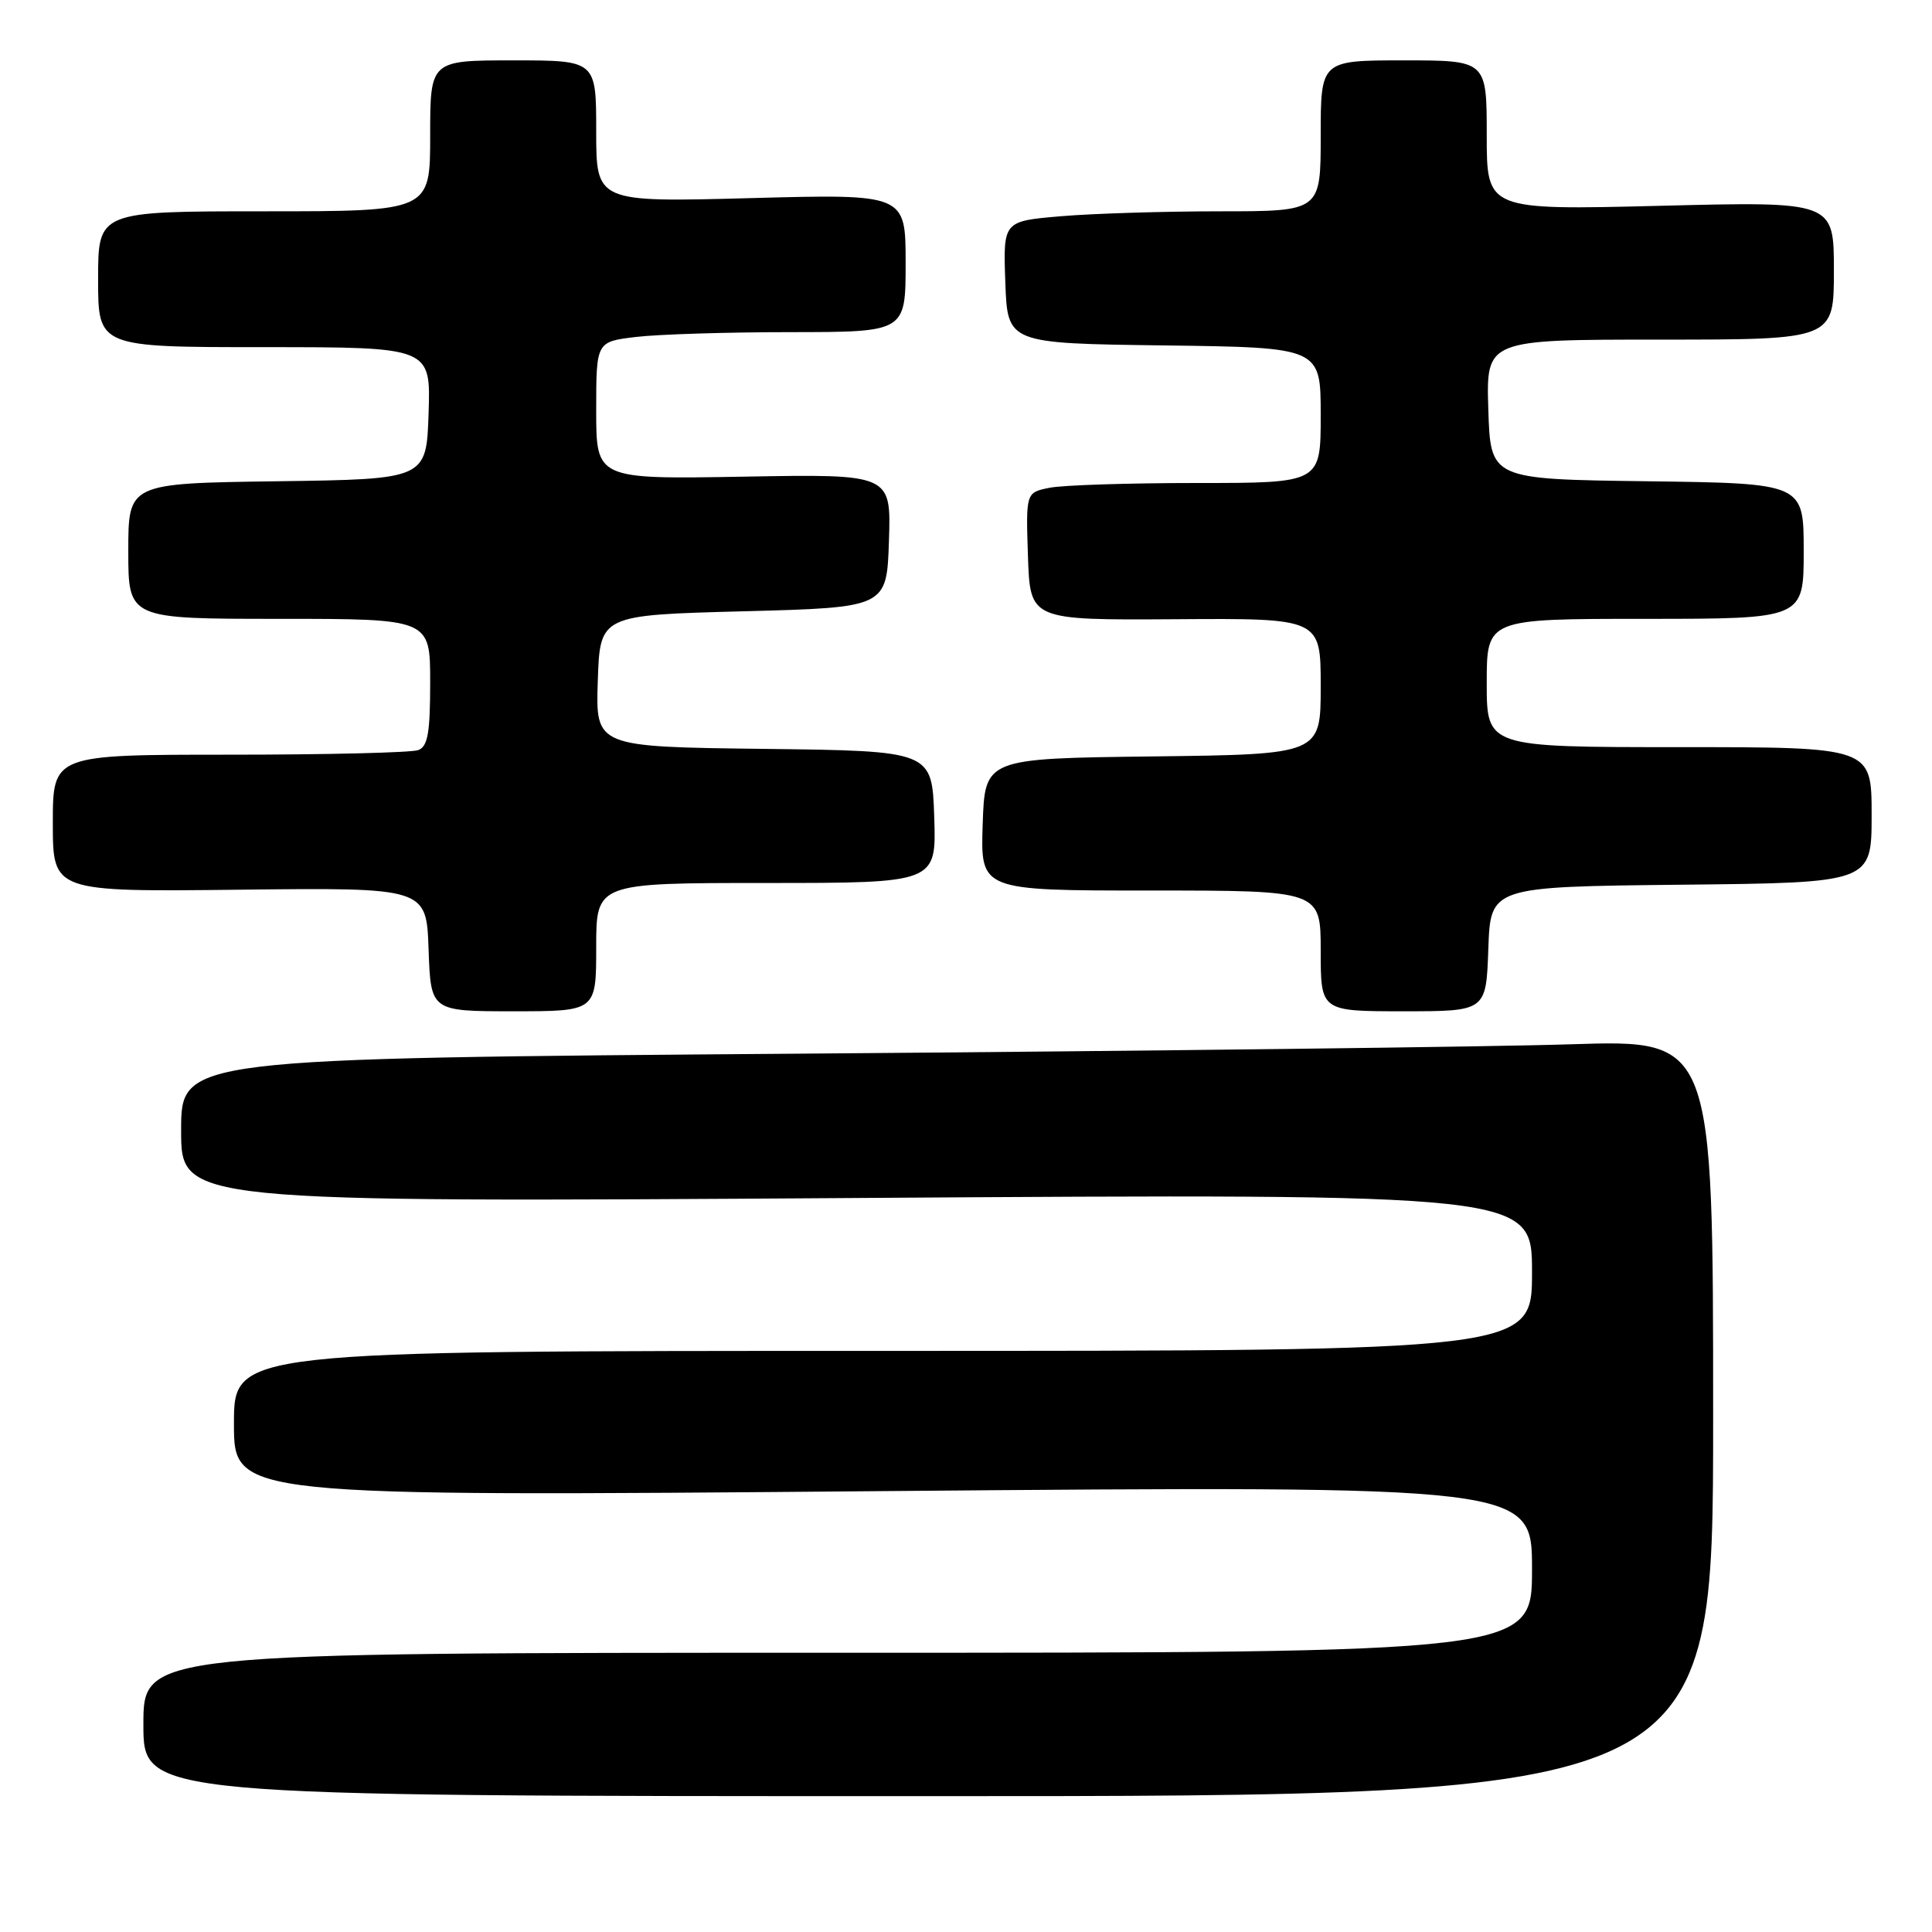 <?xml version="1.0" encoding="UTF-8" standalone="no"?>
<!DOCTYPE svg PUBLIC "-//W3C//DTD SVG 1.1//EN" "http://www.w3.org/Graphics/SVG/1.1/DTD/svg11.dtd" >
<svg xmlns="http://www.w3.org/2000/svg" xmlns:xlink="http://www.w3.org/1999/xlink" version="1.1" viewBox="0 0 256 256">
 <g >
 <path fill="currentColor"
d=" M 227.00 187.88 C 227.00 137.77 227.00 137.77 208.25 138.37 C 197.94 138.71 152.26 139.26 106.75 139.61 C 24.00 140.24 24.00 140.24 24.00 149.78 C 24.00 159.32 24.00 159.32 113.50 158.74 C 203.00 158.16 203.00 158.16 203.00 168.58 C 203.00 179.00 203.00 179.00 117.00 179.00 C 31.00 179.00 31.00 179.00 31.00 188.65 C 31.00 198.31 31.00 198.31 117.00 197.58 C 203.00 196.86 203.00 196.86 203.00 207.93 C 203.00 219.00 203.00 219.00 111.00 219.00 C 19.00 219.00 19.00 219.00 19.00 228.50 C 19.00 238.00 19.00 238.00 123.00 238.00 C 227.00 238.00 227.00 238.00 227.00 187.88 Z  M 79.00 125.50 C 79.00 117.00 79.00 117.00 101.54 117.00 C 124.08 117.00 124.08 117.00 123.79 108.25 C 123.50 99.50 123.50 99.50 101.21 99.23 C 78.92 98.96 78.92 98.96 79.21 90.23 C 79.50 81.50 79.50 81.50 98.50 81.00 C 117.50 80.50 117.50 80.50 117.79 71.66 C 118.08 62.81 118.08 62.81 98.54 63.16 C 79.00 63.50 79.00 63.50 79.00 54.39 C 79.00 45.28 79.00 45.28 84.25 44.65 C 87.14 44.30 96.36 44.01 104.75 44.01 C 120.00 44.00 120.00 44.00 120.00 34.85 C 120.00 25.70 120.00 25.70 99.50 26.25 C 79.00 26.80 79.00 26.80 79.00 17.40 C 79.00 8.00 79.00 8.00 68.00 8.00 C 57.00 8.00 57.00 8.00 57.00 18.00 C 57.00 28.00 57.00 28.00 35.00 28.00 C 13.00 28.00 13.00 28.00 13.00 37.00 C 13.00 46.00 13.00 46.00 35.04 46.00 C 57.08 46.00 57.08 46.00 56.79 54.75 C 56.50 63.50 56.50 63.50 36.75 63.77 C 17.00 64.04 17.00 64.04 17.00 73.02 C 17.00 82.00 17.00 82.00 37.00 82.00 C 57.00 82.00 57.00 82.00 57.00 90.39 C 57.00 97.12 56.69 98.91 55.42 99.39 C 54.55 99.73 43.30 100.00 30.42 100.00 C 7.00 100.00 7.00 100.00 7.00 109.08 C 7.00 118.17 7.00 118.17 31.75 117.89 C 56.50 117.61 56.50 117.61 56.79 125.80 C 57.08 134.00 57.08 134.00 68.04 134.00 C 79.00 134.00 79.00 134.00 79.00 125.50 Z  M 197.21 125.75 C 197.50 117.50 197.50 117.50 222.75 117.23 C 248.00 116.97 248.00 116.97 248.00 107.98 C 248.00 99.00 248.00 99.00 222.50 99.00 C 197.00 99.00 197.00 99.00 197.00 90.50 C 197.00 82.00 197.00 82.00 218.00 82.00 C 239.00 82.00 239.00 82.00 239.00 73.02 C 239.00 64.04 239.00 64.04 218.25 63.77 C 197.50 63.50 197.50 63.50 197.21 54.25 C 196.92 45.00 196.92 45.00 219.96 45.00 C 243.00 45.00 243.00 45.00 243.00 35.85 C 243.00 26.69 243.00 26.69 220.00 27.27 C 197.00 27.84 197.00 27.84 197.00 17.92 C 197.00 8.00 197.00 8.00 186.00 8.00 C 175.00 8.00 175.00 8.00 175.00 18.00 C 175.00 28.00 175.00 28.00 161.65 28.00 C 154.31 28.00 144.84 28.29 140.61 28.65 C 132.92 29.30 132.92 29.30 133.21 37.40 C 133.50 45.50 133.50 45.50 154.25 45.77 C 175.00 46.04 175.00 46.04 175.00 55.02 C 175.00 64.00 175.00 64.00 158.62 64.00 C 149.62 64.00 140.83 64.28 139.09 64.63 C 135.93 65.26 135.93 65.26 136.21 73.72 C 136.50 82.17 136.50 82.17 155.75 82.05 C 175.00 81.92 175.00 81.92 175.00 90.94 C 175.00 99.96 175.00 99.96 152.75 100.23 C 130.50 100.50 130.50 100.50 130.21 109.25 C 129.92 118.00 129.92 118.00 152.46 118.00 C 175.00 118.00 175.00 118.00 175.00 126.00 C 175.00 134.00 175.00 134.00 185.96 134.00 C 196.92 134.00 196.92 134.00 197.21 125.75 Z "/>
</g>
</svg>